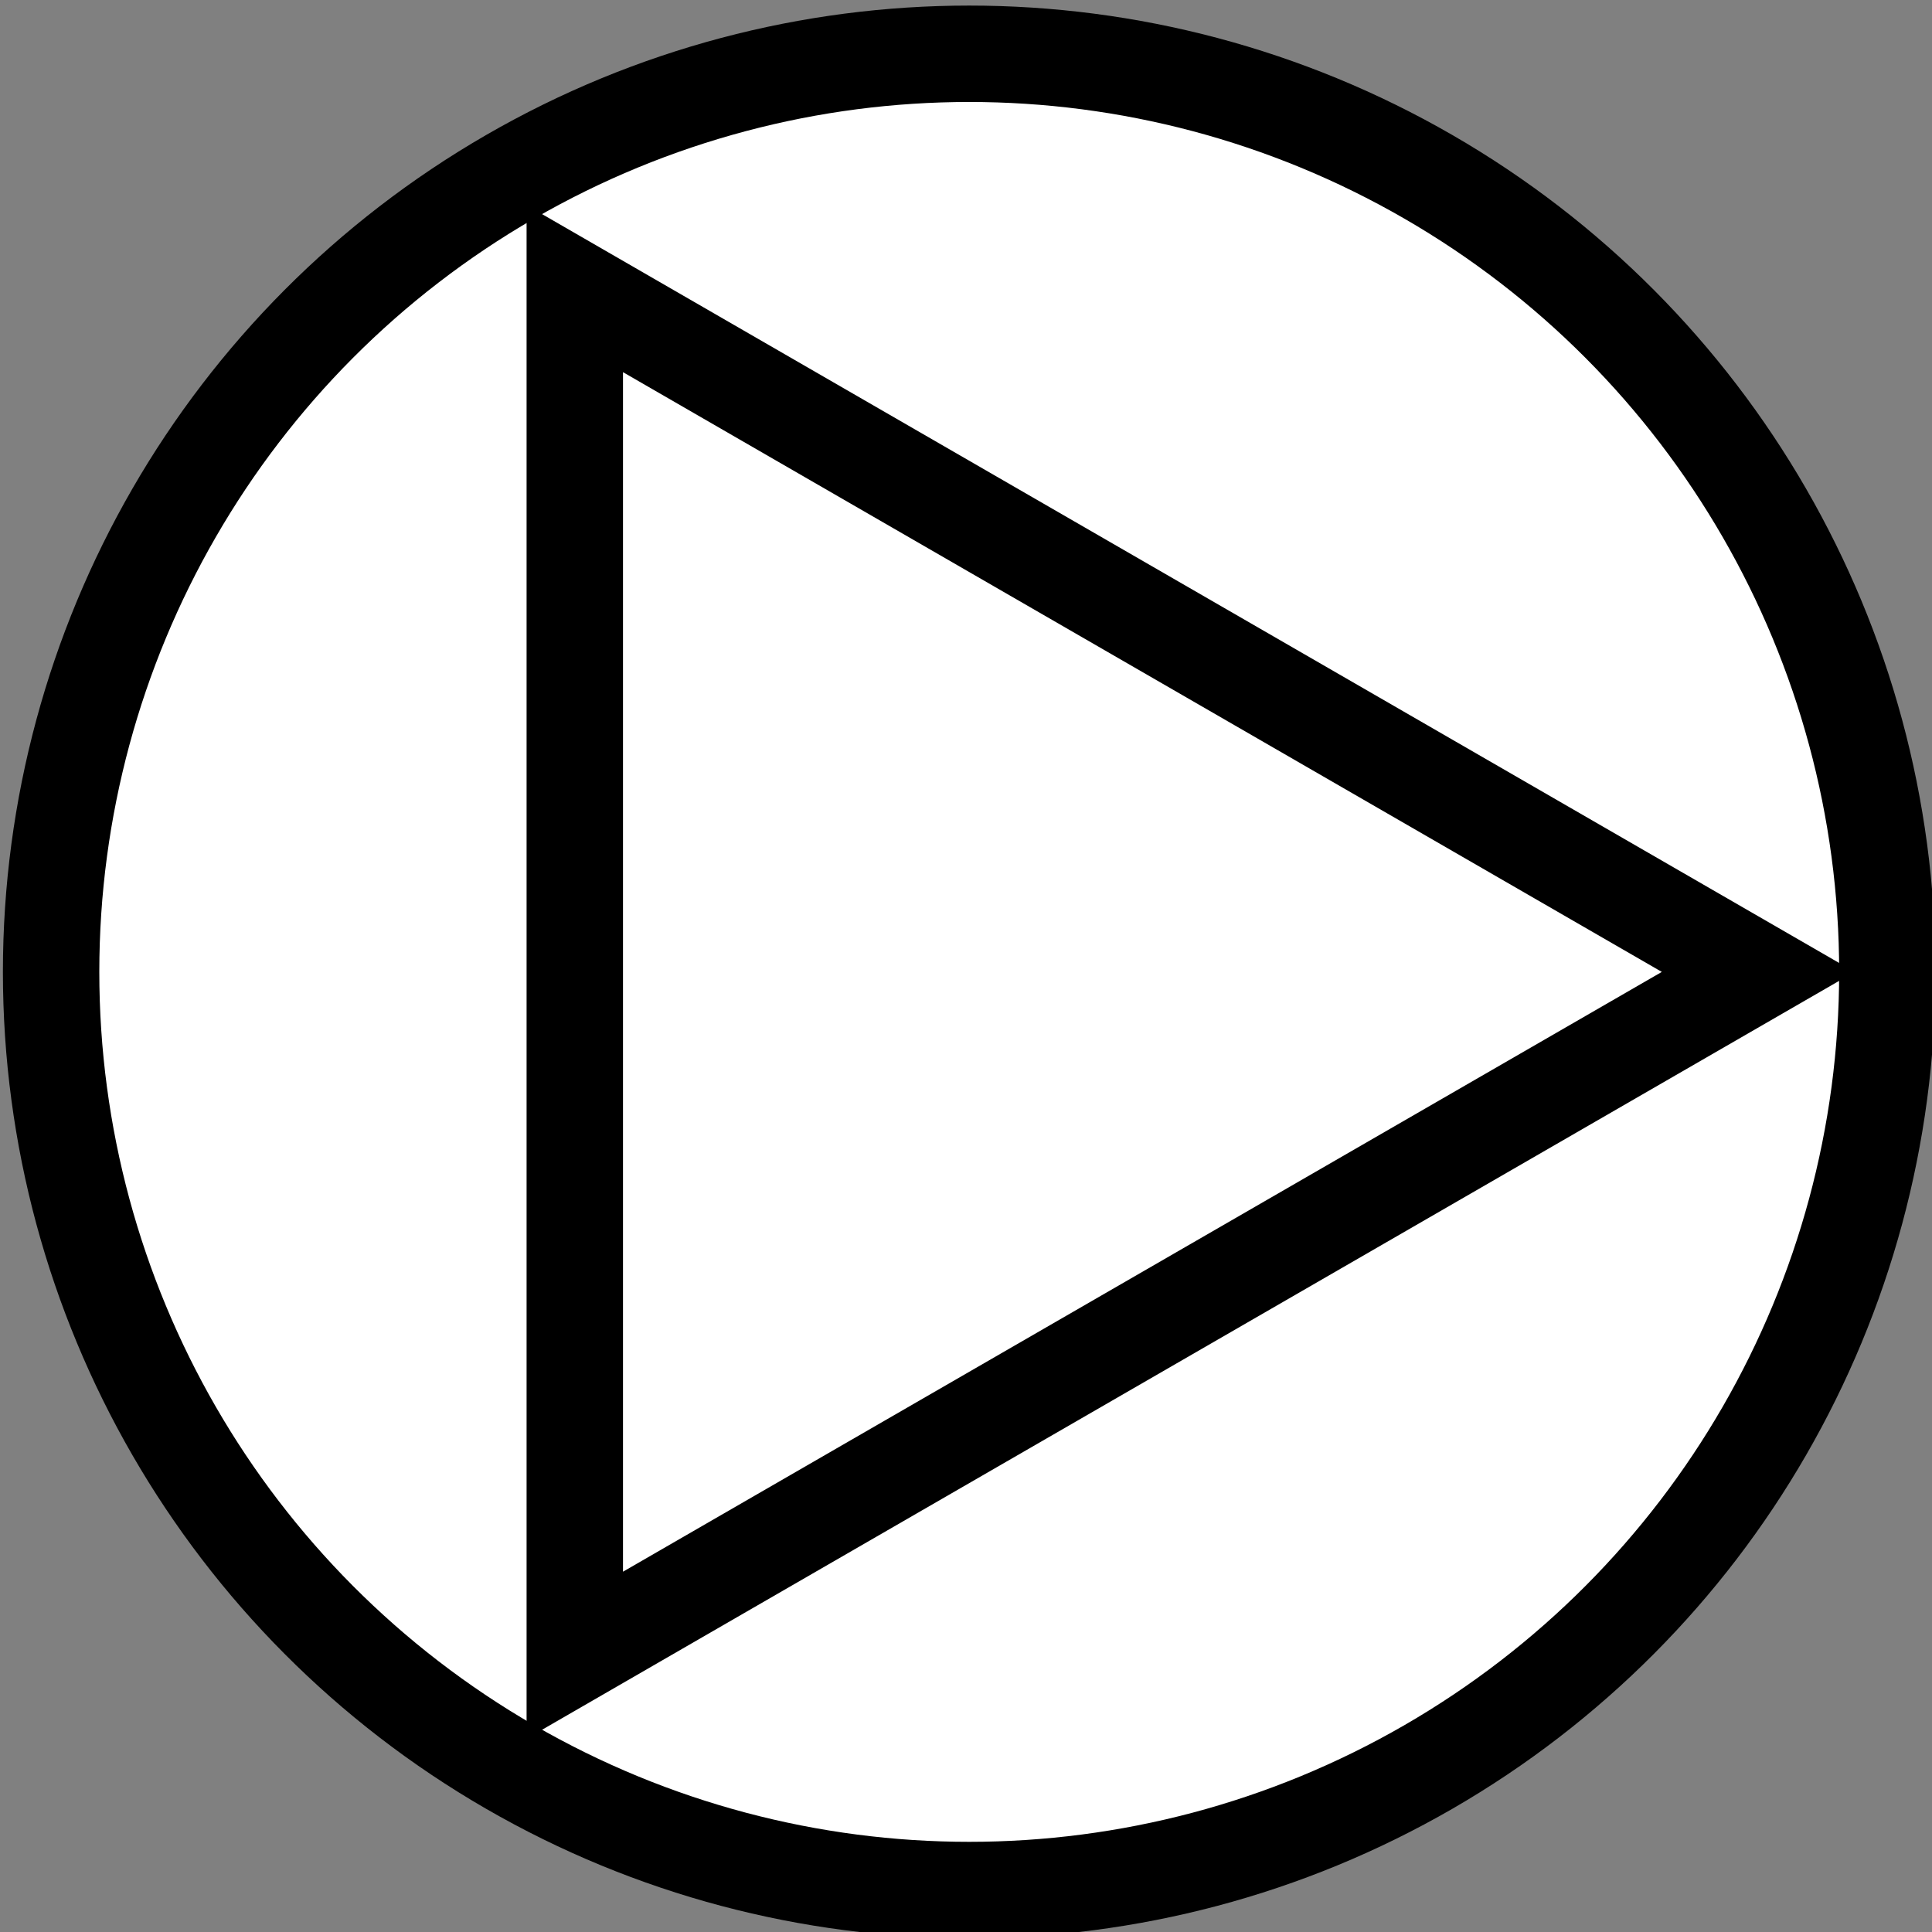 <?xml version="1.0" encoding="UTF-8" standalone="no"?>
<!-- Created with Inkscape (http://www.inkscape.org/) -->

<svg
   width="60"
   height="60"
   viewBox="0 0 60 60"
   version="1.1"
   id="svg89230"
   inkscape:version="1.2.1 (9c6d41e410, 2022-07-14)"
   sodipodi:docname="pupm-off.svg"
   xmlns:inkscape="http://www.inkscape.org/namespaces/inkscape"
   xmlns:sodipodi="http://sodipodi.sourceforge.net/DTD/sodipodi-0.dtd"
   xmlns="http://www.w3.org/2000/svg"
   xmlns:svg="http://www.w3.org/2000/svg">
  <rect x="0" y="0" width="60" height="60" fill="#808080" stroke="none"/>
  <sodipodi:namedview
     id="namedview89232"
     pagecolor="#ffffff"
     bordercolor="#000000"
     borderopacity="0.25"
     inkscape:showpageshadow="2"
     inkscape:pageopacity="0.0"
     inkscape:pagecheckerboard="0"
     inkscape:deskcolor="#d1d1d1"
     inkscape:document-units="px"
     showgrid="false"
     inkscape:zoom="5.9651515"
     inkscape:cx="82.730506"
     inkscape:cy="47.106934"
     inkscape:window-width="1920"
     inkscape:window-height="1017"
     inkscape:window-x="-8"
     inkscape:window-y="-8"
     inkscape:window-maximized="1"
     inkscape:current-layer="layer1" />
  <defs
     id="defs89227" />
  <g
     inkscape:label="Слой 1"
     inkscape:groupmode="layer"
     id="layer1">
    <g
       id="g29835"
       inkscape:label="Насос"
       style="fill:#ffffff;fill-opacity:1"
       transform="matrix(1.497,0,0,1.497,-284.28,-543.916)">
      <circle
         style="fill:#ffffff;fill-opacity:1;stroke:#000000;stroke-width:2;stroke-linecap:butt;stroke-linejoin:miter;stroke-dasharray:none;stroke-opacity:1"
         id="path25976"
         cx="210.007"
         cy="383.5"
         r="19.047"
         inkscape:label="path25976" />
      <path
         sodipodi:type="star"
         style="fill:#ffffff;fill-opacity:1;stroke:#000000;stroke-width:2;stroke-linecap:butt;stroke-linejoin:miter;stroke-dasharray:none;stroke-opacity:1"
         id="path29841"
         inkscape:flatsided="true"
         sodipodi:sides="3"
         sodipodi:cx="210.00743"
         sodipodi:cy="383.50027"
         sodipodi:r1="16.367567"
         sodipodi:r2="8.1837845"
         sodipodi:arg1="0"
         sodipodi:arg2="1.0471976"
         inkscape:rounded="0"
         inkscape:randomized="0"
         d="M 226.375,383.5 201.824,397.675 v -28.349 z"
         inkscape:transform-center-x="-4.0918922" />
    </g>
  </g>
</svg>

